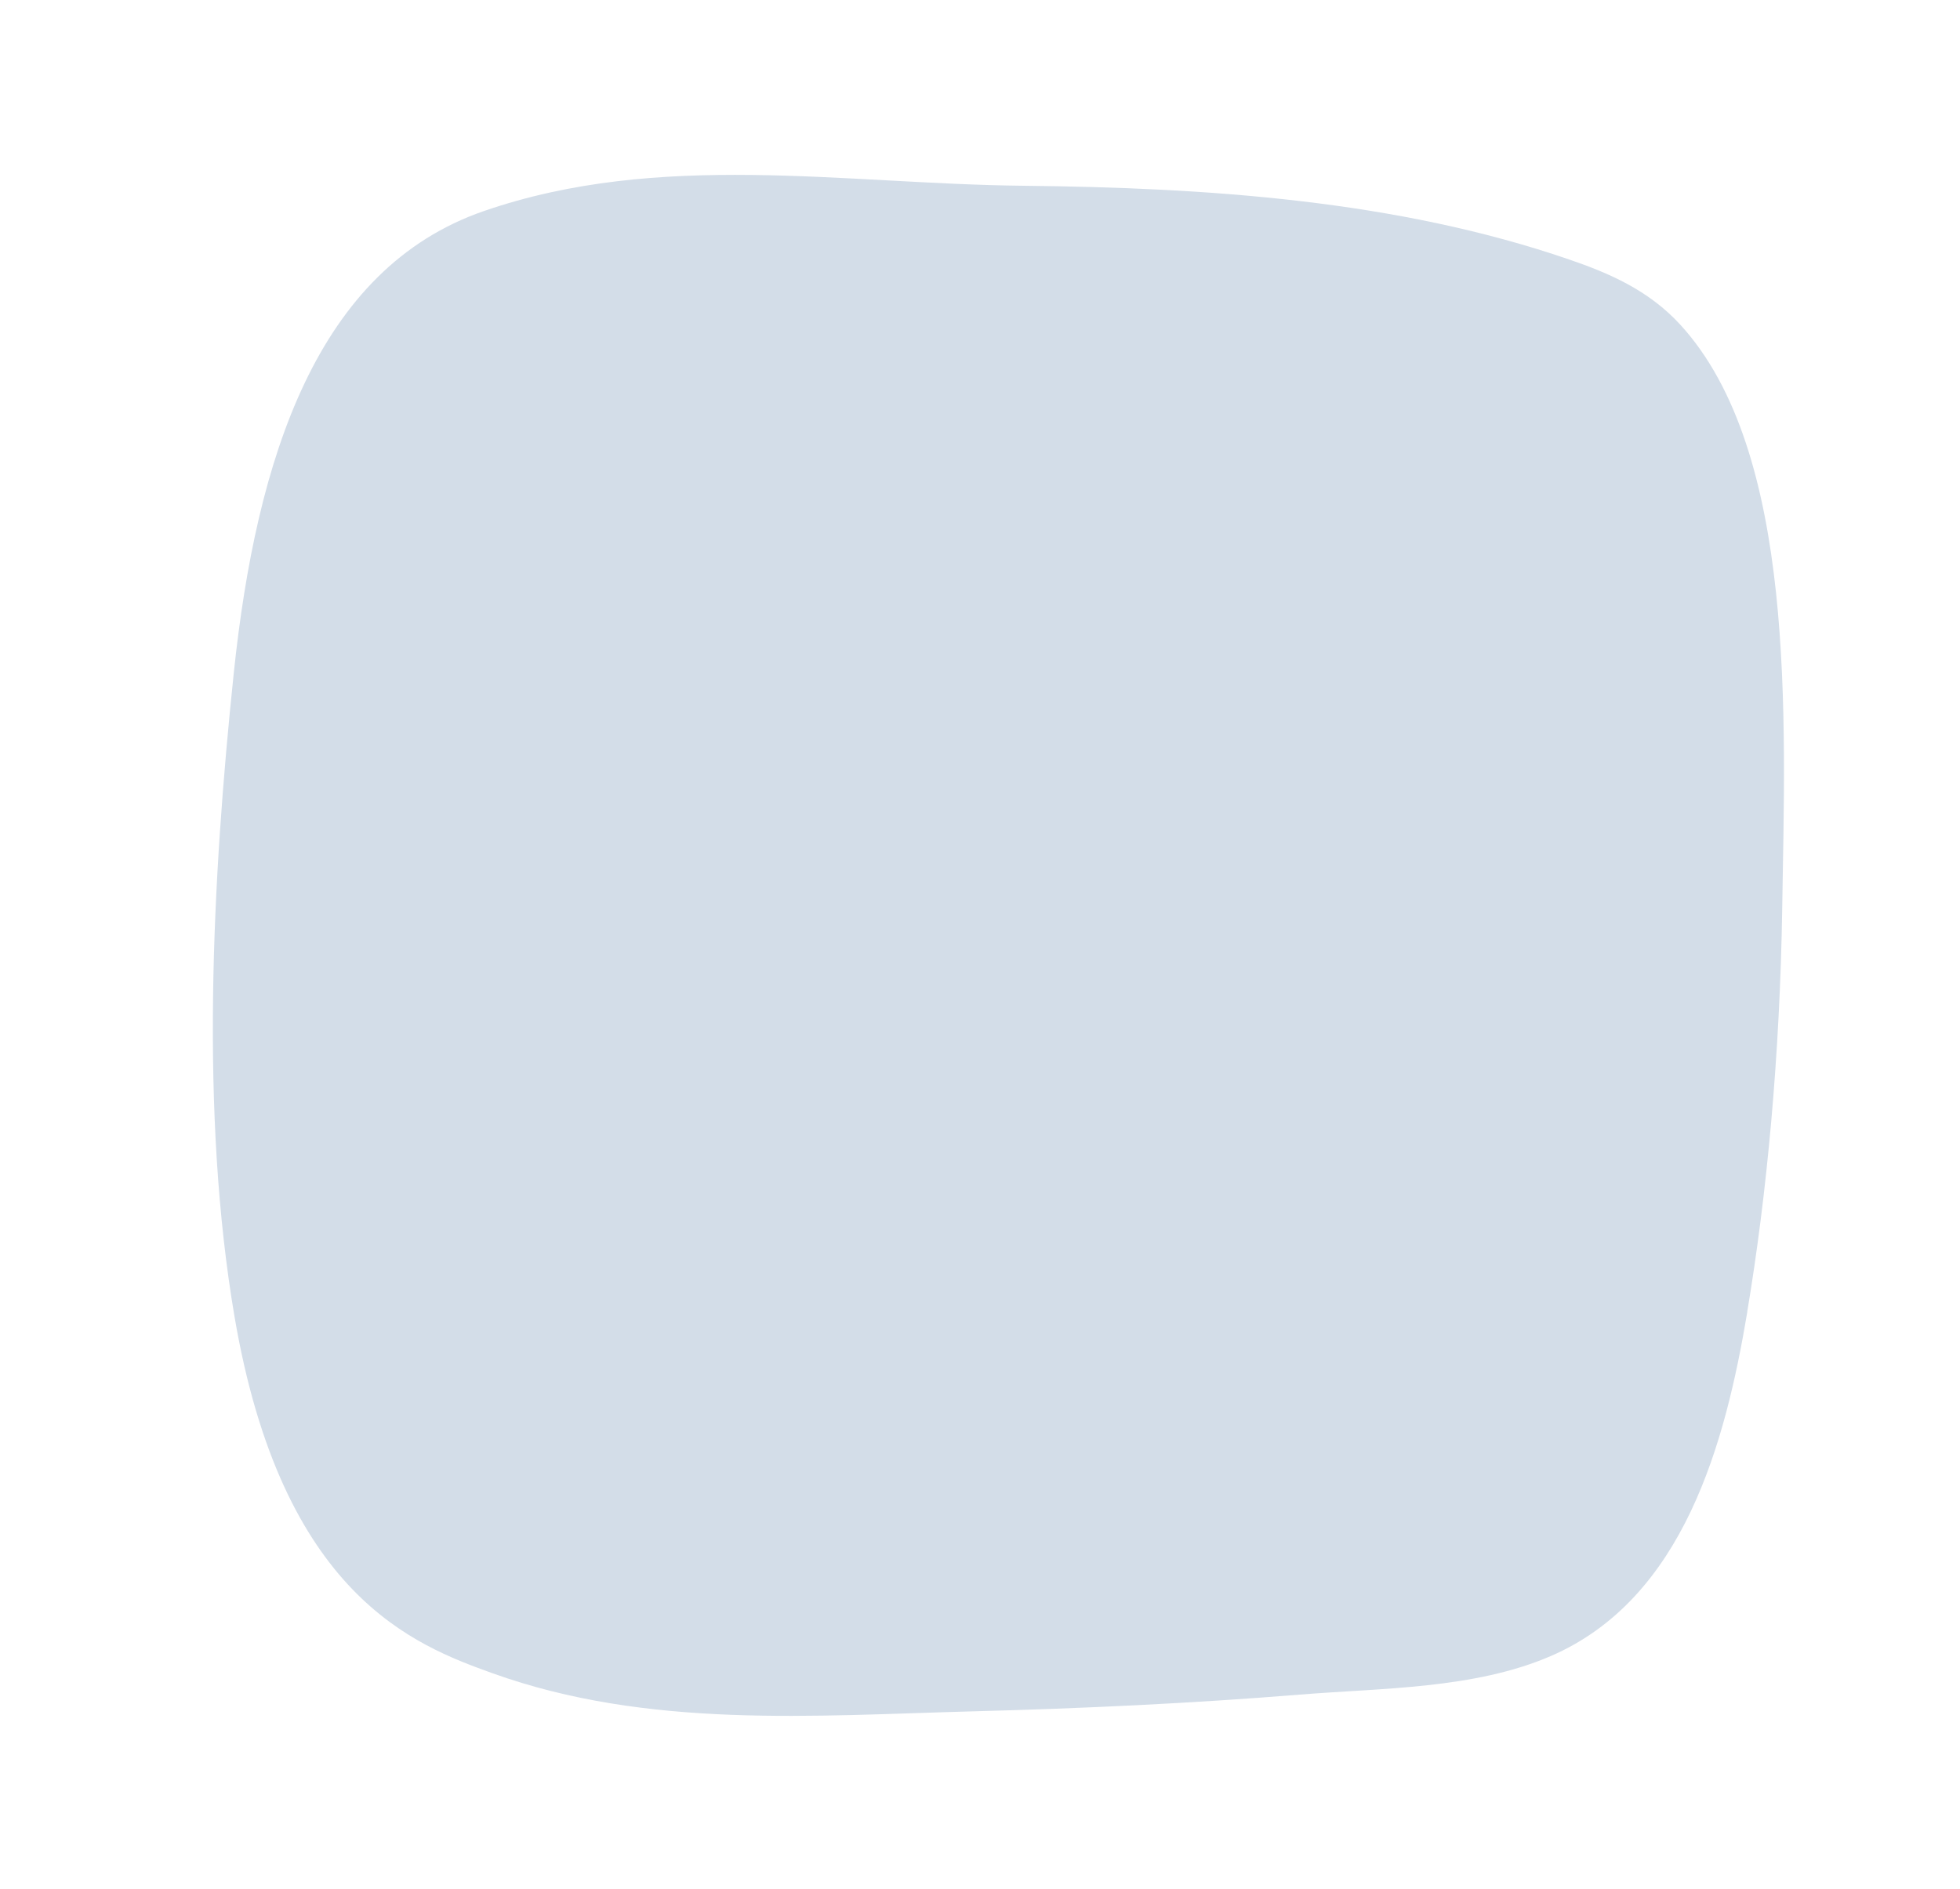 <?xml version="1.0" encoding="UTF-8"?><svg id="Layer_1" xmlns="http://www.w3.org/2000/svg" viewBox="0 0 254.12 244.94" preserveAspectRatio="none"><defs><style>.cls-1{fill:#d3dde8;}</style></defs><path class="cls-1" d="m226.54,170.15c-2.83,16.9-8.2,37.14-25.47,44.61-9.92,4.29-21.93,4.14-32.51,5-14.08,1.14-28.2,1.8-42.32,2.17-20.79.55-42.22,2.31-62.39-4.94-10.07-3.62-27.29-10.07-33.45-46.28-4.47-26.29-2.9-56.58-.09-83.43,2.93-27.95,10.81-52.43,32.4-59.9,22.79-7.88,46.62-3.53,69.97-3.29,23.85.25,48.44,1.88,70.79,9.57,5.1,1.75,10.25,3.94,14.38,8.44,15.12,16.5,13.6,51.09,13.22,75.68-.29,19.09-1.99,37.13-4.54,52.37Z"/></svg>